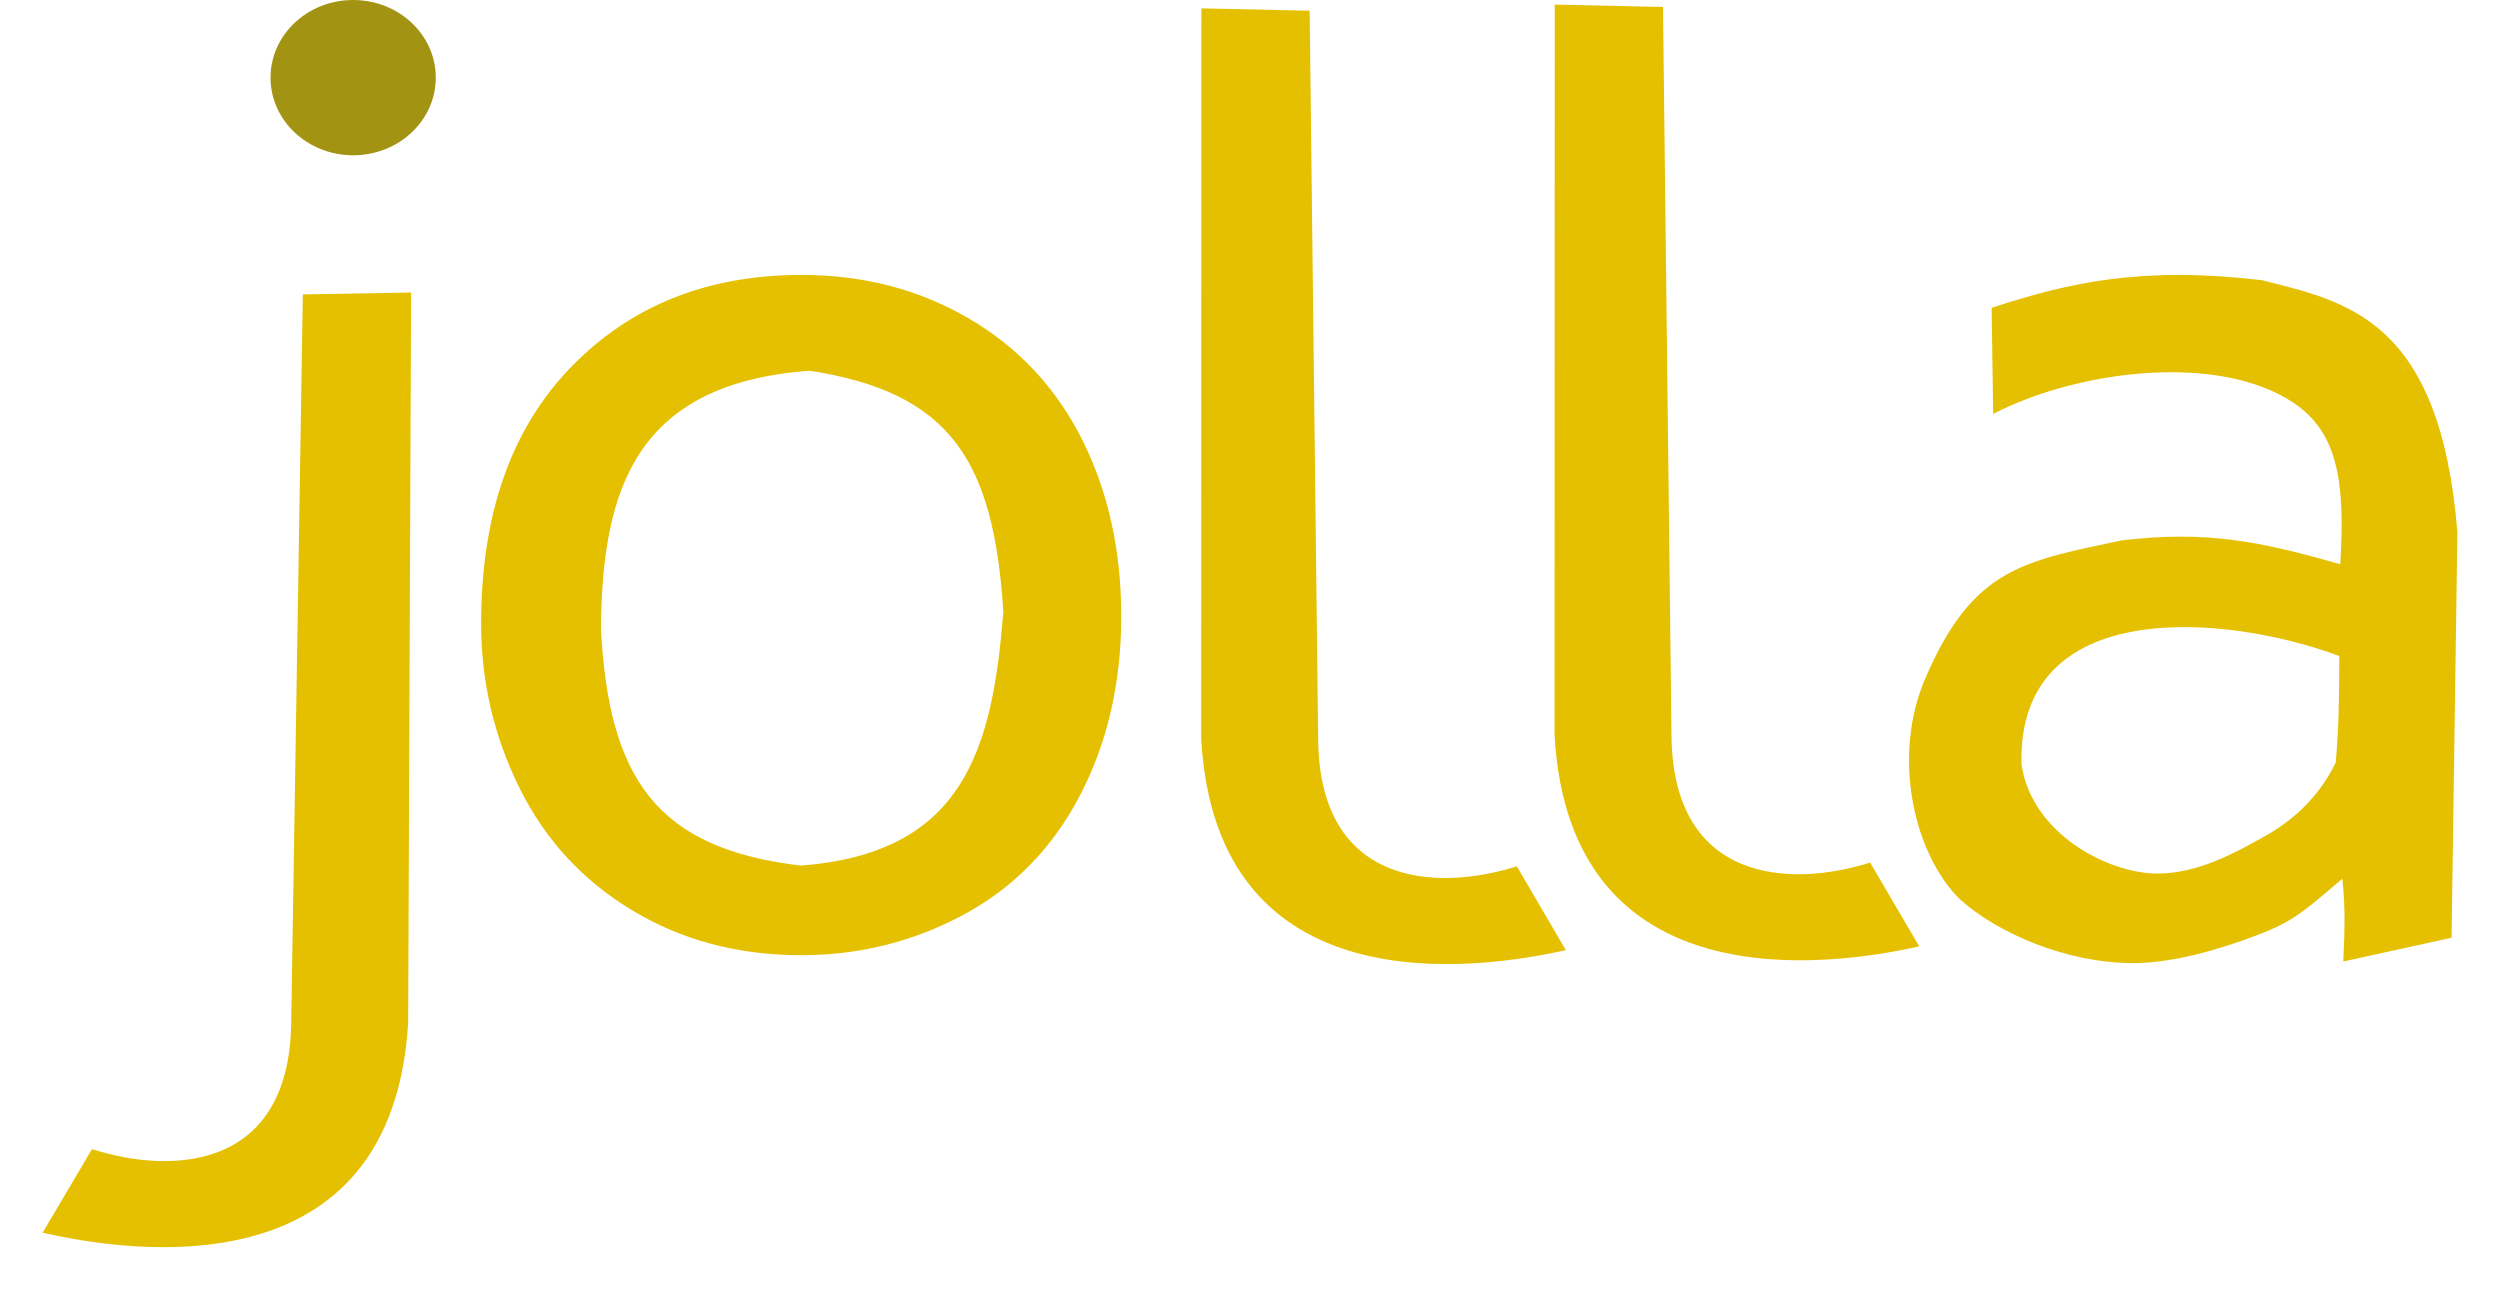 <svg height="1291" viewBox="11.429 10 426.391 227.96" width="2500" xmlns="http://www.w3.org/2000/svg"><g fill-rule="evenodd"><path d="m57.377 61.985 19.117-.335-.52 128.97c-2.846 47.34-48.62 40.684-64.545 37.046l8.72-14.757c14.295 4.58 34.762 3.59 35.173-22.146zm177.783-50.093-19.116-.417-.034 128.971c2.642 47.352 48.444 40.893 64.385 37.323l-8.657-14.794c-14.315 4.518-34.778 3.44-35.078-22.297zm62.39-.666-19.115-.417-.034 128.971c2.641 47.353 48.444 40.893 64.385 37.323l-8.657-14.794c-14.315 4.519-34.778 3.44-35.078-22.297z" fill="#e4c000"/><path d="m80.854 23.71c0 7.572-6.532 13.71-14.59 13.71s-14.59-6.138-14.59-13.71 6.534-13.71 14.591-13.71 14.59 6.138 14.59 13.71z" fill="#a29412"/></g><path d="m88.86 120.15c0-19.268 5.267-34.352 15.801-45.253 10.534-10.9 24.132-16.351 40.793-16.351 10.91 0 20.746 2.56 29.506 7.68 8.76 5.121 15.439 12.26 20.034 21.42 4.595 9.158 6.893 19.544 6.893 31.158 0 11.772-2.419 22.303-7.256 31.594-4.837 9.29-11.69 16.325-20.557 21.102-8.868 4.777-18.435 7.166-28.7 7.166-11.126 0-21.069-2.64-29.83-7.918-8.76-5.279-15.397-12.485-19.912-21.617s-6.772-18.793-6.772-28.981zm21.155.908c1.404 26.299 9.677 38.764 35.278 41.78 28.926-2.18 33.862-20.721 35.775-44.784-1.697-26.87-9.425-38.765-34.192-42.596-30.802 2.269-36.644 20.98-36.861 45.6zm307.487 44.108c-6.839 5.813-8.726 7.569-15.051 9.963-6.326 2.393-14.623 4.931-21.872 4.932-11.968 0-24.185-5.44-30.614-11.287-8.11-7.981-12.13-25.245-6-39.212 8.288-19.133 17.023-20.432 34.542-24.135 14.908-1.778 24.376.126 38.63 4.204.982-15.19-.724-23.464-8.28-28.523-13.136-8.798-37.85-5.846-53.001 1.975l-.28-18.728c13.714-4.48 26.483-7.394 47.796-4.87 14.819 3.797 31.39 6.729 34.448 44.49l-1.028 71.611-19.118 4.193c.265-6.178.375-9.484-.172-14.613zm-56.645-20.157c1.744 11.966 14.905 19.166 23.965 19.246 7.112 0 13.606-3.568 19.146-6.68 5.539-3.112 9.776-7.537 12.375-12.94.474-5.345.627-10.661.627-18.8-20.065-7.477-56.964-10.706-56.113 19.174z" fill="#e4c000"/></svg>